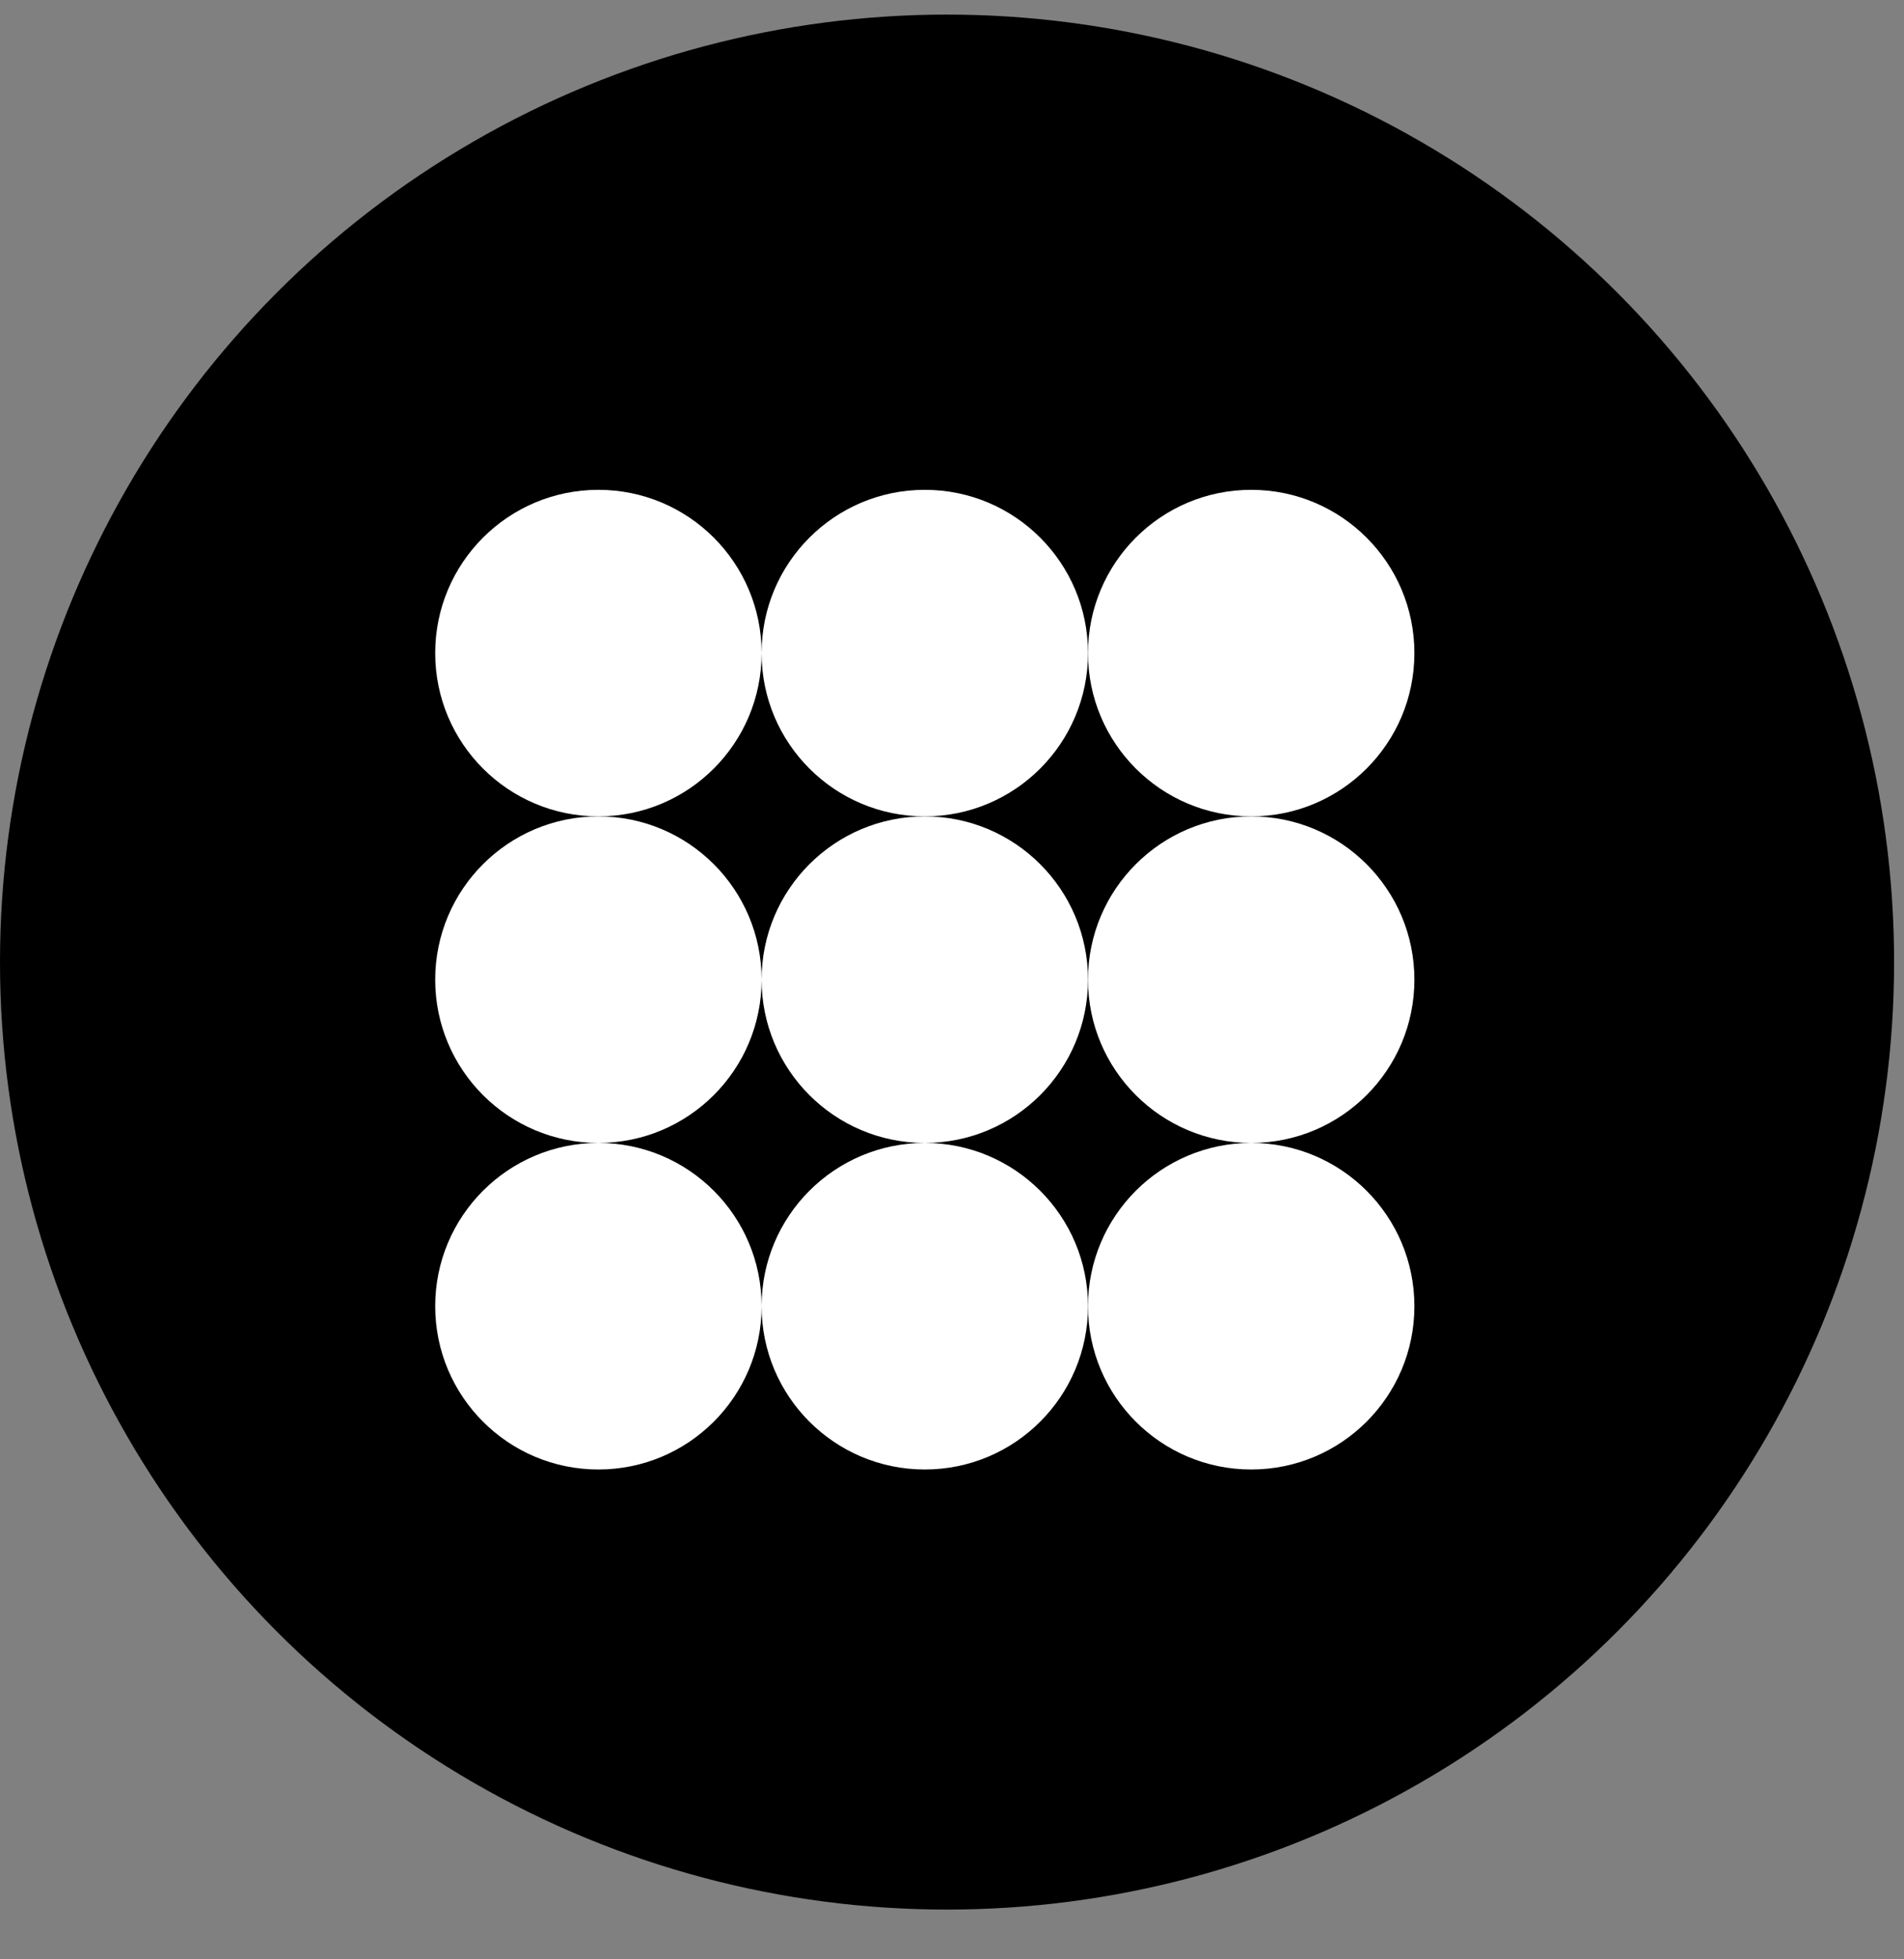 <svg width="35" height="36" viewBox="0 0 35 36" fill="none" xmlns="http://www.w3.org/2000/svg">
<rect x="0" y="0" width="35" height="36" fill="#808080" stroke="none"/>
<circle cx="17.409" cy="17.677" r="17.409" fill="black"/>
<path d="M26 12C26 13.657 24.657 15 23 15C21.343 15 20 13.657 20 12C20 10.343 21.343 9 23 9C24.657 9 26 10.343 26 12Z" fill="white"/>
<path d="M26 18C26 19.657 24.657 21 23 21C21.343 21 20 19.657 20 18C20 16.343 21.343 15 23 15C24.657 15 26 16.343 26 18Z" fill="white"/>
<path d="M26 24C26 25.657 24.657 27 23 27C21.343 27 20 25.657 20 24C20 22.343 21.343 21 23 21C24.657 21 26 22.343 26 24Z" fill="white"/>
<path d="M20 12C20 13.657 18.657 15 17 15C15.343 15 14 13.657 14 12C14 10.343 15.343 9 17 9C18.657 9 20 10.343 20 12Z" fill="white"/>
<path d="M20 18C20 19.657 18.657 21 17 21C15.343 21 14 19.657 14 18C14 16.343 15.343 15 17 15C18.657 15 20 16.343 20 18Z" fill="white"/>
<path d="M20 24C20 25.657 18.657 27 17 27C15.343 27 14 25.657 14 24C14 22.343 15.343 21 17 21C18.657 21 20 22.343 20 24Z" fill="white"/>
<path d="M14 12C14 13.657 12.657 15 11 15C9.343 15 8 13.657 8 12C8 10.343 9.343 9 11 9C12.657 9 14 10.343 14 12Z" fill="white"/>
<path d="M14 18C14 19.657 12.657 21 11 21C9.343 21 8 19.657 8 18C8 16.343 9.343 15 11 15C12.657 15 14 16.343 14 18Z" fill="white"/>
<path d="M14 24C14 25.657 12.657 27 11 27C9.343 27 8 25.657 8 24C8 22.343 9.343 21 11 21C12.657 21 14 22.343 14 24Z" fill="white"/>
</svg>
